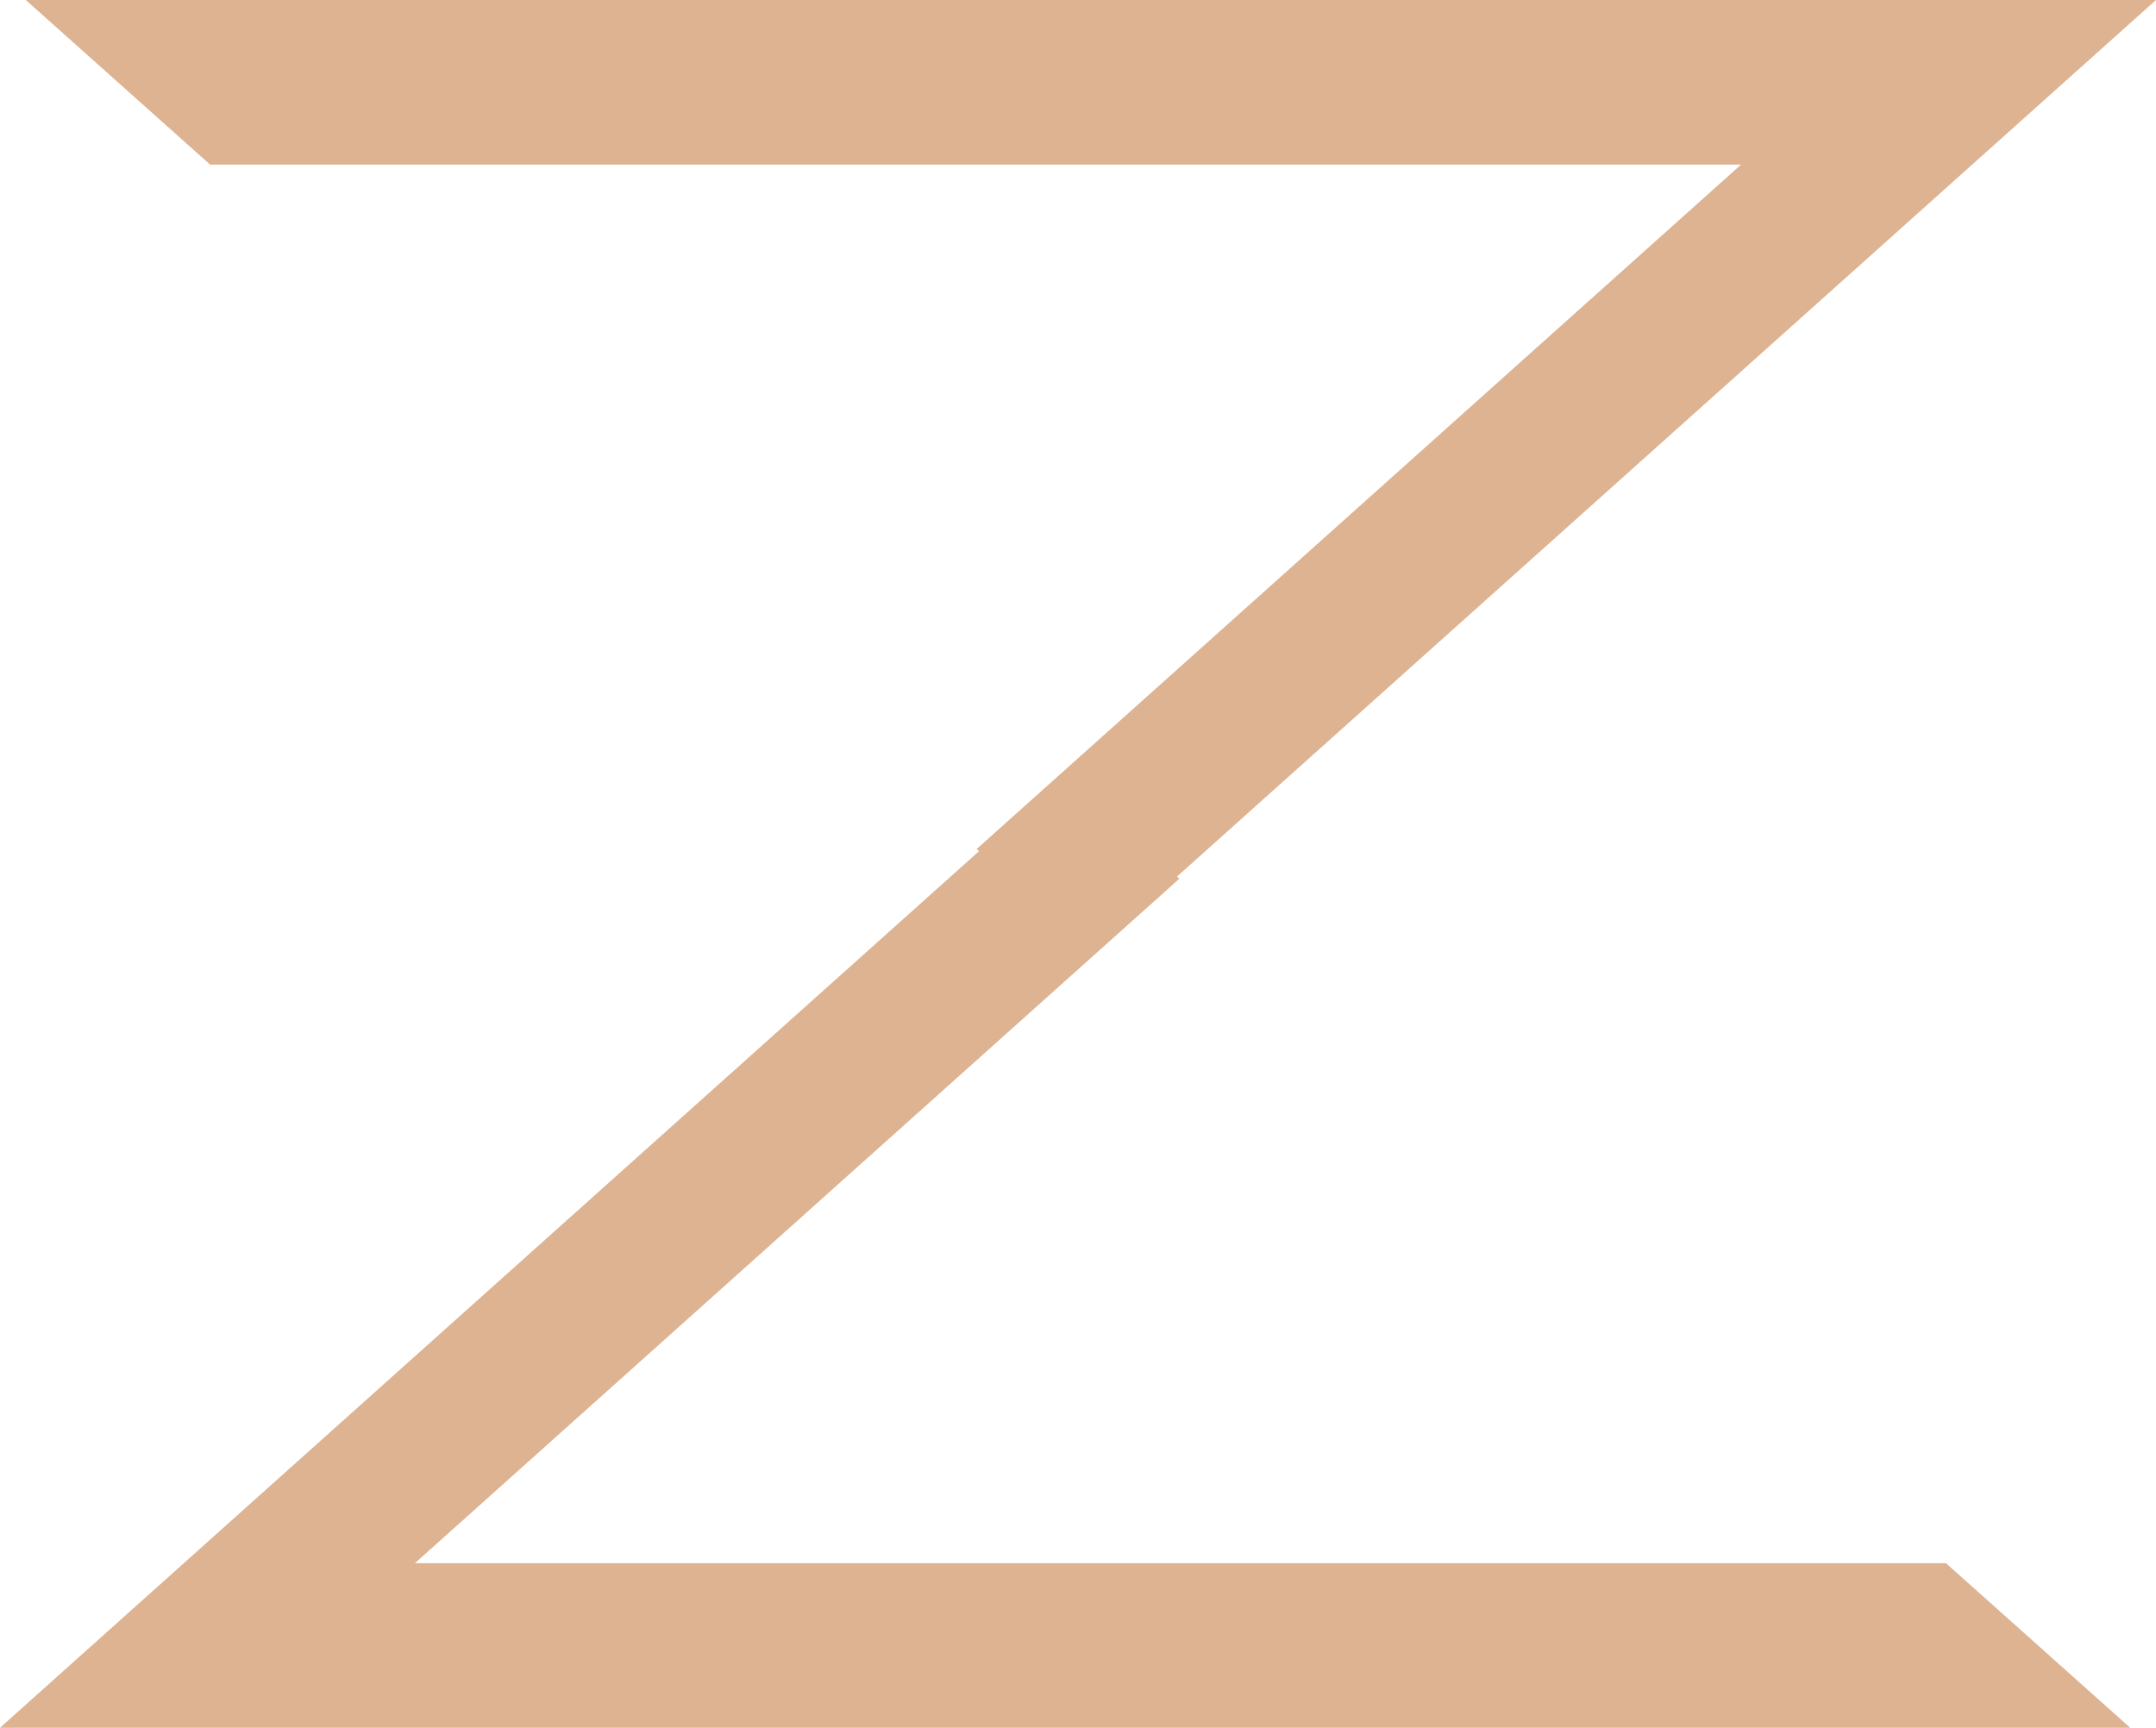 <svg version="1.1" id="图层_1" x="0px" y="0px" width="187.292px" height="150.113px" viewBox="0 0 187.292 150.113" enable-background="new 0 0 187.292 150.113" xml:space="preserve" xmlns="http://www.w3.org/2000/svg" xmlns:xlink="http://www.w3.org/1999/xlink" xmlns:xml="http://www.w3.org/XML/1998/namespace">
  <polygon fill="#DDB392" points="36.043,135.814 102.452,76.346 102.243,76.159 187.292,0 2.238,0 18.248,14.298 151.249,14.298 
	84.839,73.767 85.048,73.954 0,150.113 185.054,150.113 169.044,135.814 " class="color c1"/>
</svg>